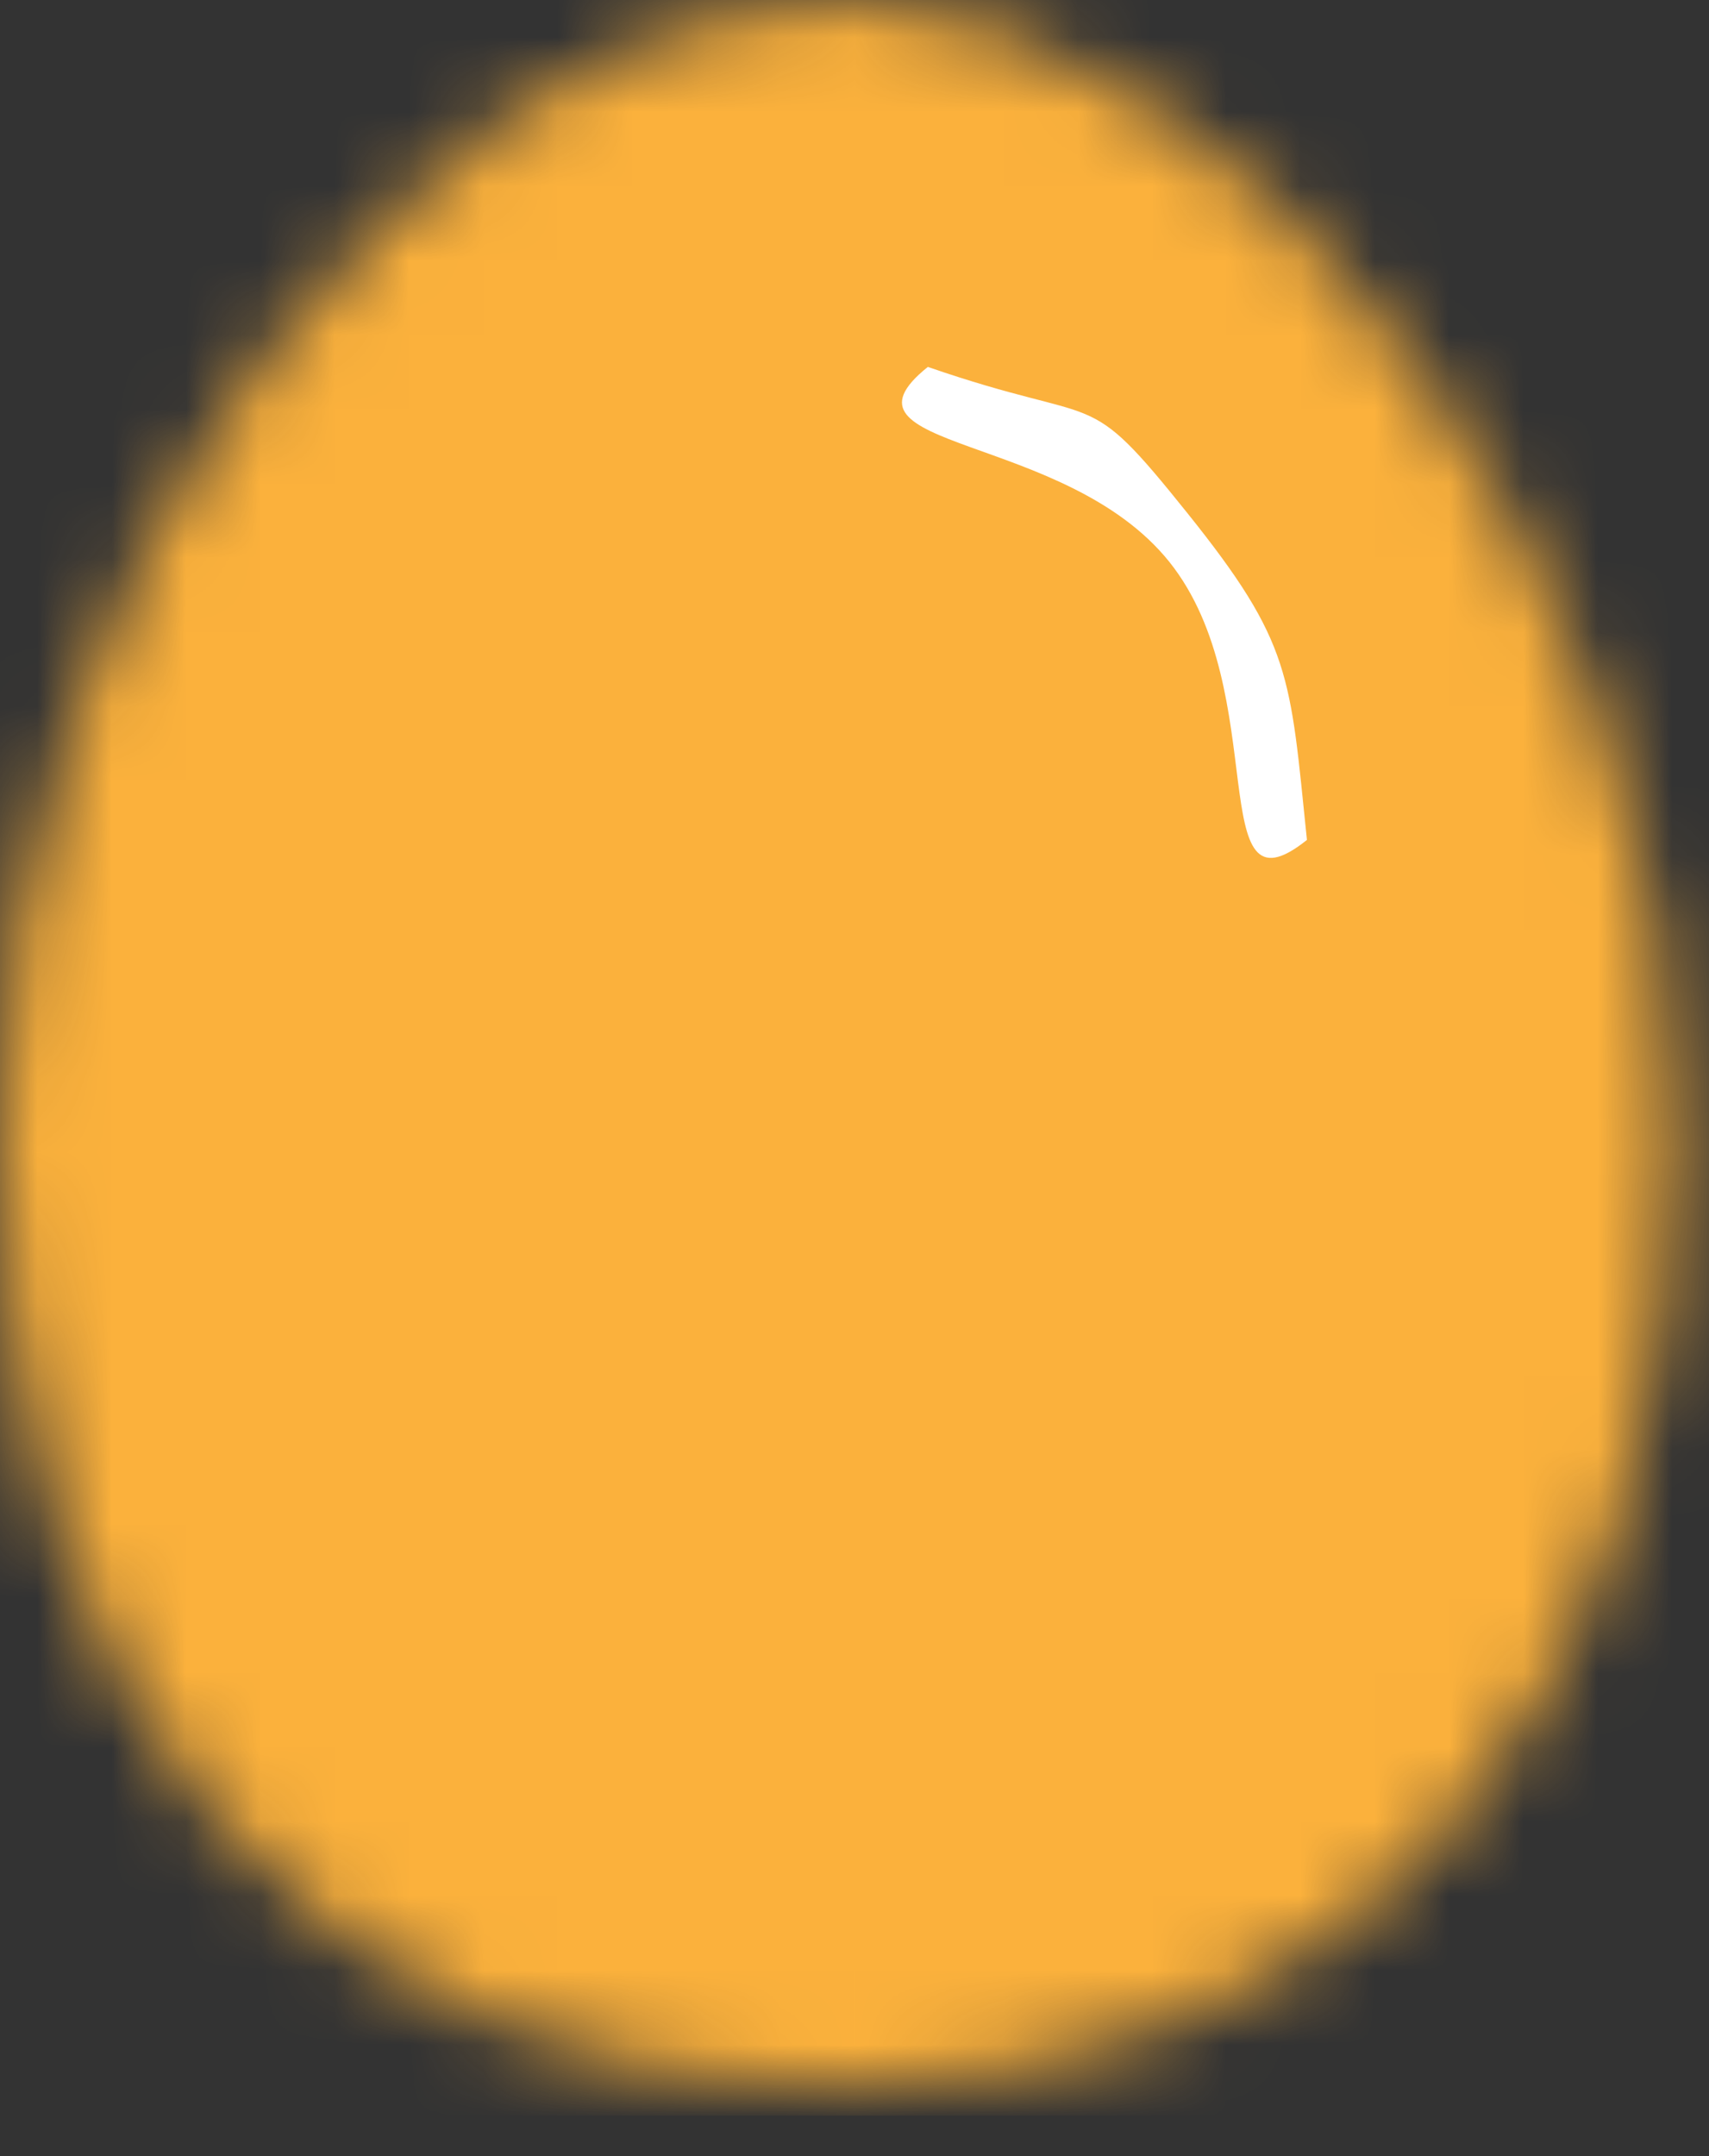 <svg width="23" height="29" viewBox="0 0 23 29" fill="none" xmlns="http://www.w3.org/2000/svg">
<rect x="0" y="0" width="23" height="29" fill="#333333" stroke="none"/>
<mask id="mask0_45_1590" style="mask-type:alpha" maskUnits="userSpaceOnUse" x="0" y="0" width="23" height="29">
<path fill-rule="evenodd" clip-rule="evenodd" d="M11.27 26.051C17.21 26.051 20.541 21.87 20.541 15.228C20.541 8.586 15.403 2 11.27 2C7.138 2 2 8.586 2 15.228C2 21.87 5.33 26.051 11.27 26.051Z" fill="white" stroke="white" stroke-width="4"/>
<path d="M9.532 22.444C9.993 22.444 10.435 22.253 10.761 21.915C11.087 21.577 11.27 21.118 11.27 20.64C11.27 20.161 11.087 19.702 10.761 19.364C10.435 19.026 9.993 18.836 9.532 18.836C9.071 18.836 8.629 19.026 8.303 19.364C7.977 19.702 7.794 20.161 7.794 20.64C7.794 21.118 7.977 21.577 8.303 21.915C8.629 22.253 9.071 22.444 9.532 22.444Z" fill="black"/>
<path fill-rule="evenodd" clip-rule="evenodd" d="M6.635 17.434C6.942 17.434 7.237 17.307 7.454 17.081C7.672 16.856 7.794 16.55 7.794 16.231C7.794 15.912 7.672 15.606 7.454 15.381C7.237 15.155 6.942 15.029 6.635 15.029C6.328 15.029 6.033 15.155 5.815 15.381C5.598 15.606 5.476 15.912 5.476 16.231C5.476 16.55 5.598 16.856 5.815 17.081C6.033 17.307 6.328 17.434 6.635 17.434Z" fill="black"/>
</mask>
<g mask="url(#mask0_45_1590)">
<path d="M-2.635 -0.405H25.176V28.456H-2.635V-0.405Z" fill="#FBB13C"/>
</g>
<path d="M17.589 11.297C16.175 12.43 17.145 9.313 15.736 7.556C14.327 5.8 11.074 6.069 12.487 4.935C14.893 5.767 14.57 5.143 15.979 6.9C17.388 8.656 17.36 9.08 17.589 11.297Z" fill="white"/>
</svg>
